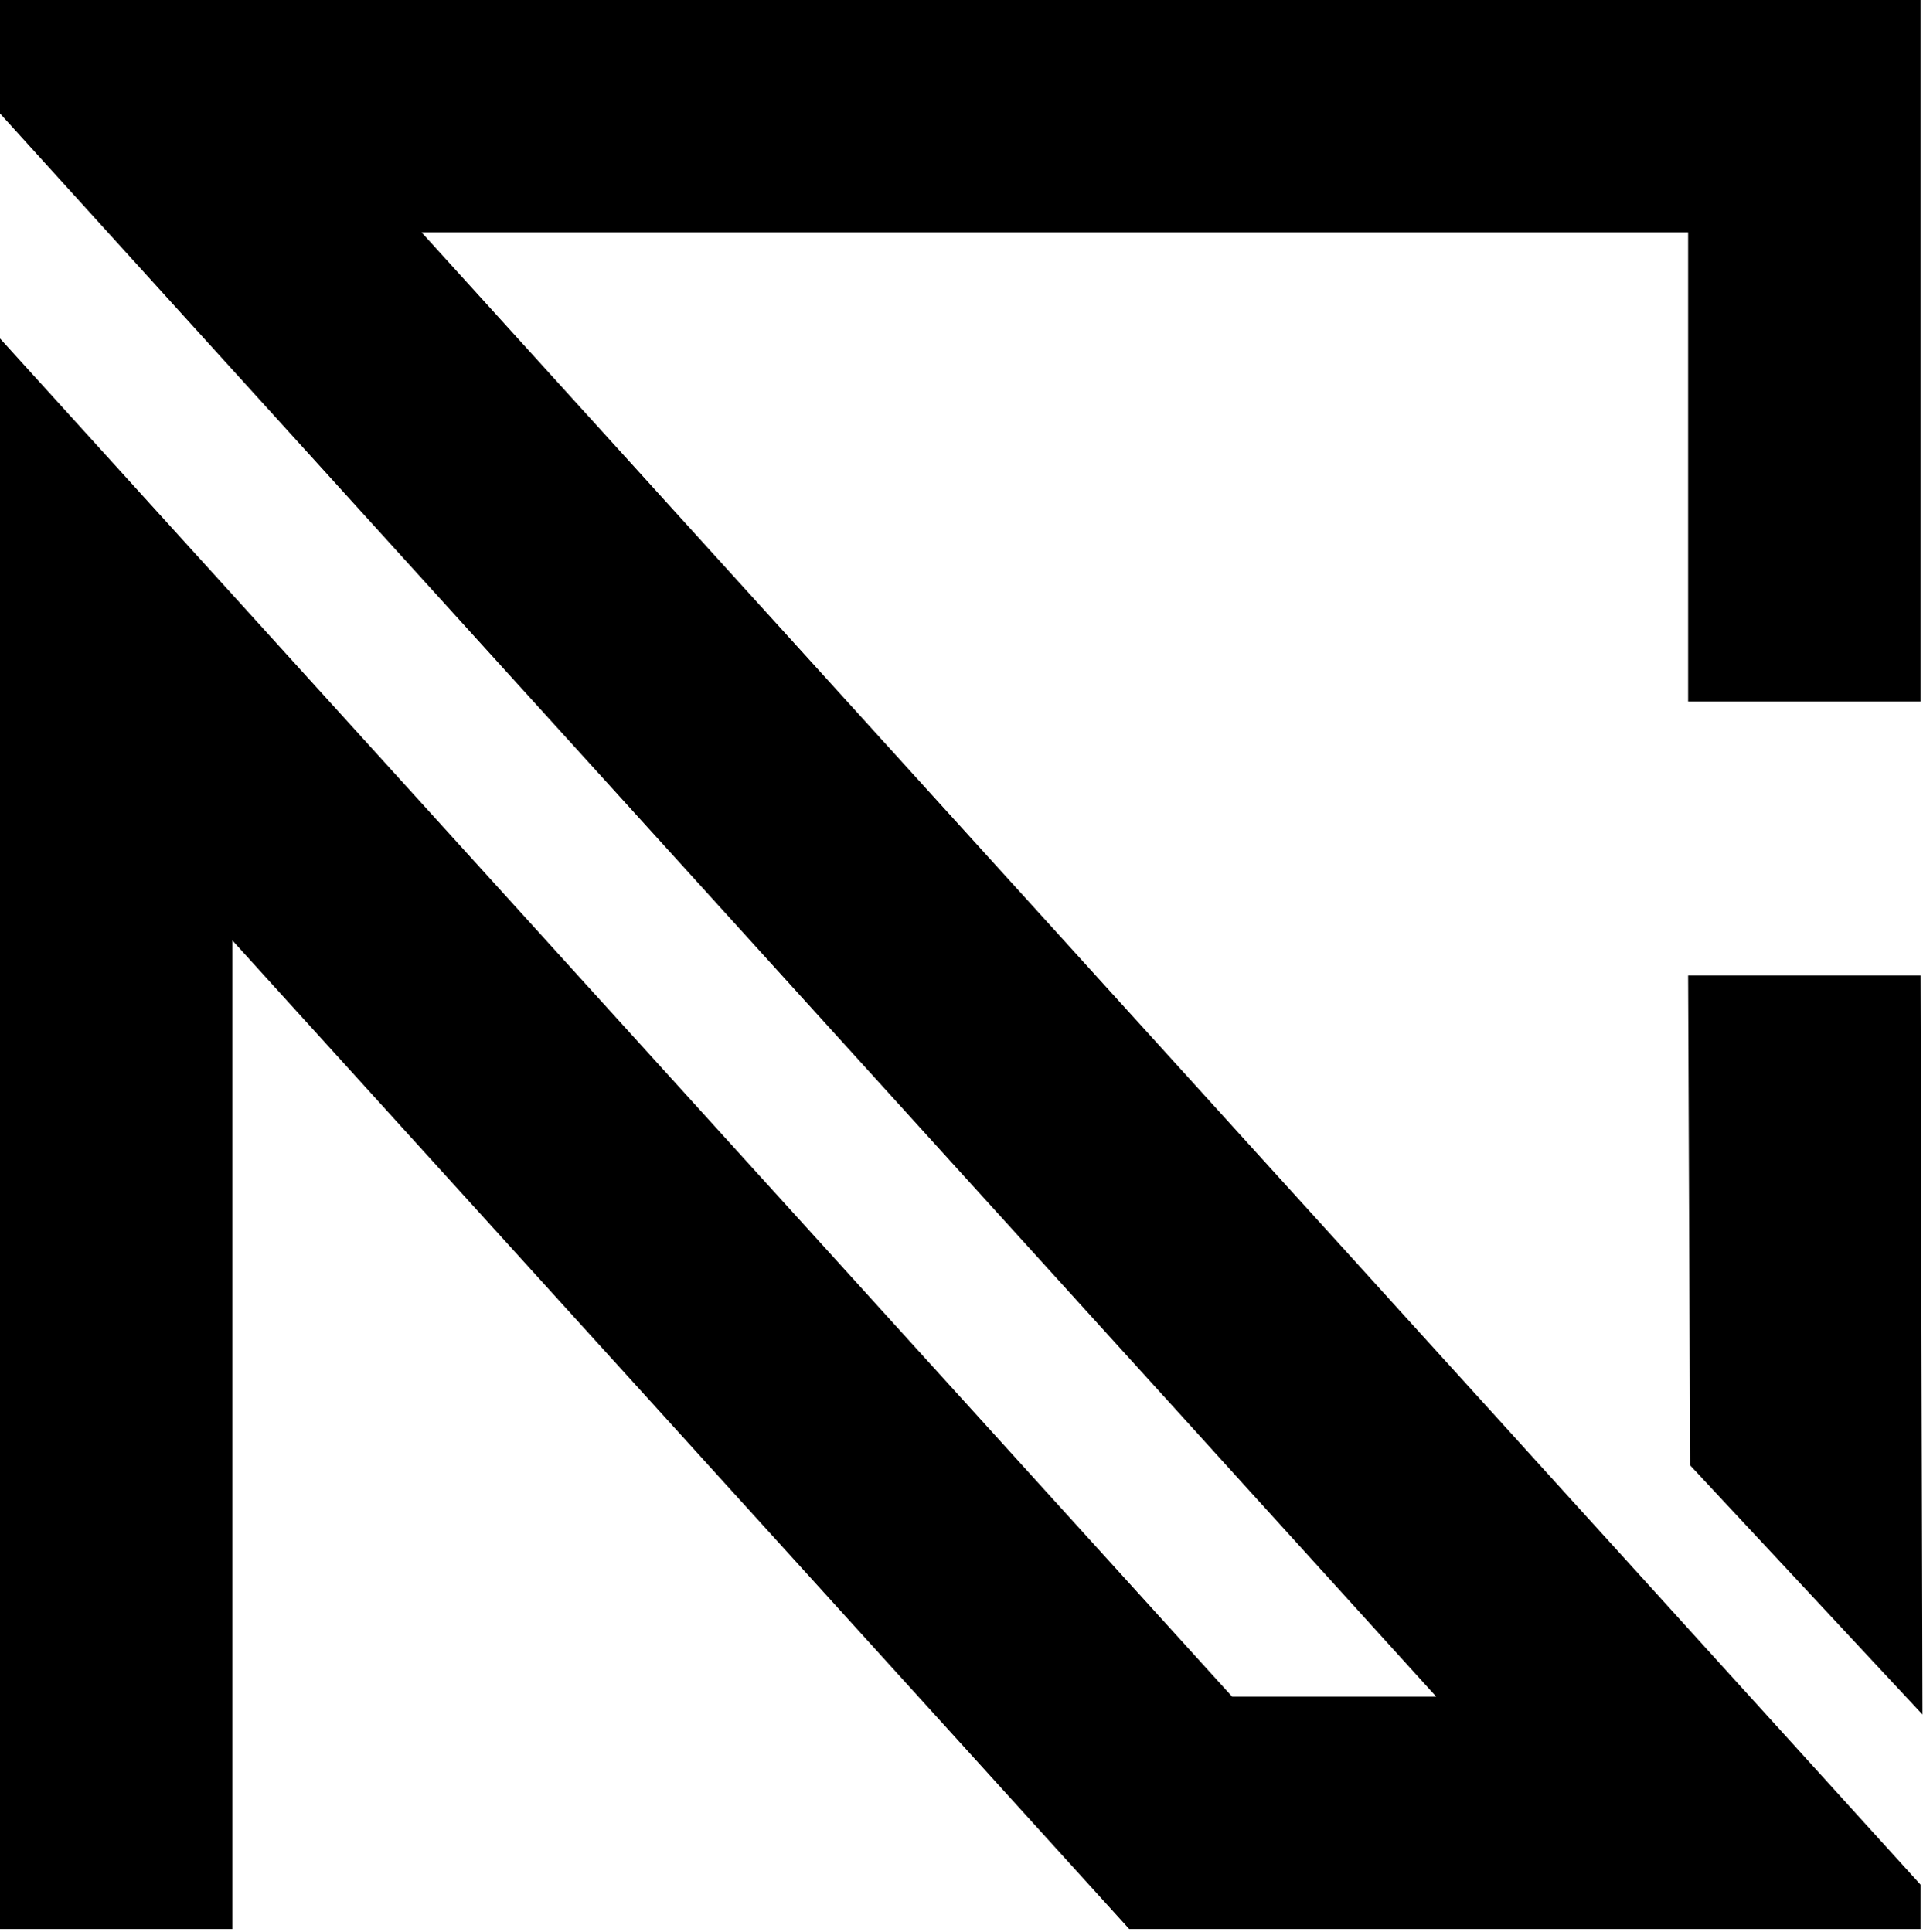 <svg width="428" height="430" viewBox="0 0 428 430" fill="none" xmlns="http://www.w3.org/2000/svg">
<path fill-rule="evenodd" clip-rule="evenodd" d="M51.723 429.398V209.34L204.414 377.676L251.328 429.398H427.453V419.516L389.492 377.676L375.723 362.5L93.828 51.719H375.723V156.148H427.453V0H0V25.262L24 51.719L51.723 82.285L319.668 377.676H274.242L51.723 132.355L0 75.34V429.398H51.723ZM427.453 217.141H375.723L376.164 326.16L427.883 381.641L427.453 217.141Z" fill="black"/>
</svg>
